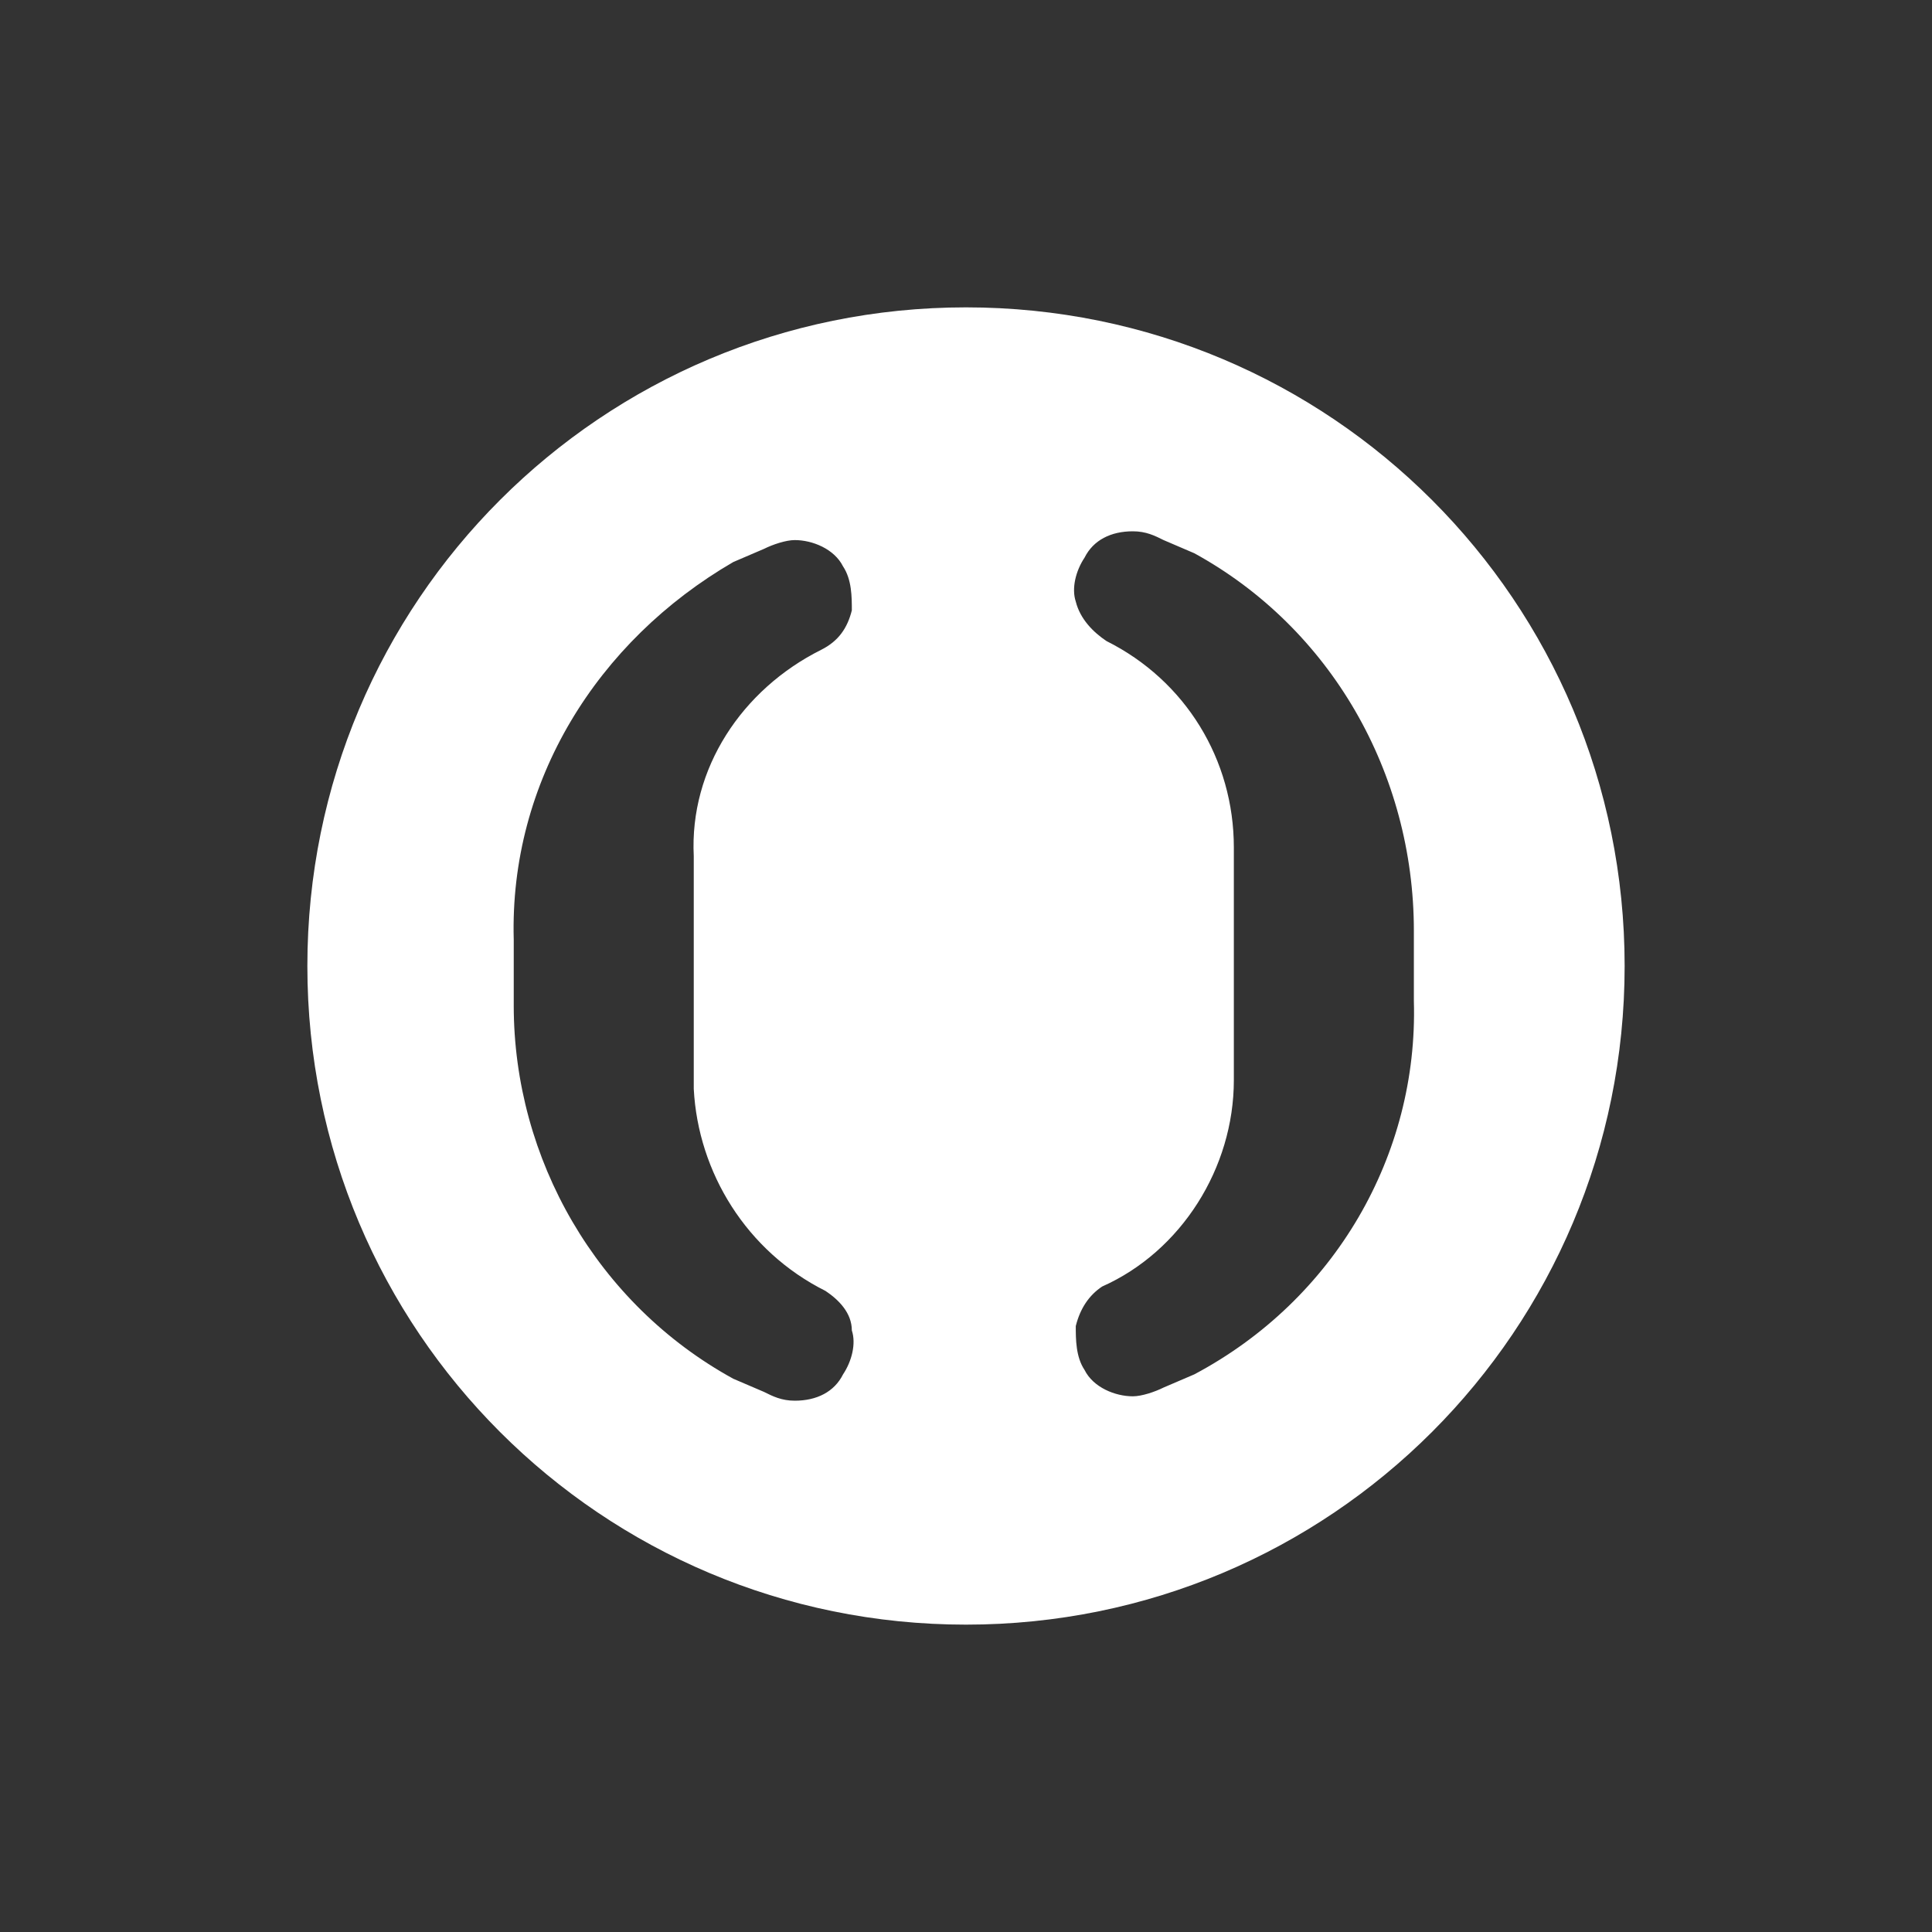 <svg height="44" viewBox="0 0 44 44" width="44" xmlns="http://www.w3.org/2000/svg"><rect x="0" y="0" width="44" height="44" fill="#333333" stroke="none"/><path d="m22 7c-8.3 0-15 6.7-15 15s6.7 15 15 15 15-6.7 15-15-6.7-15-15-15zm-3.2 22.4c.3.2.6.5.6.9.1.3 0 .7-.2 1-.2.4-.6.6-1.1.6-.3 0-.5-.1-.7-.2l-.7-.3c-3.1-1.7-5-5-5-8.5v-1.5c-.1-3.6 1.9-6.8 5-8.6 0 0 .7-.3.7-.3.2-.1.5-.2.7-.2.4 0 .9.2 1.1.6.2.3.2.7.2 1-.1.4-.3.7-.7.9-1.8.9-3 2.7-2.9 4.7v5.3c.1 1.9 1.2 3.7 3 4.6zm13.4-6.6c.1 3.5-1.8 6.8-5 8.5l-.7.3c-.2.1-.5.2-.7.2-.4 0-.9-.2-1.1-.6-.2-.3-.2-.7-.2-1 .1-.4.3-.7.6-.9 1.8-.8 3-2.7 3-4.7v-5.3c0-2-1.1-3.8-2.9-4.7-.3-.2-.6-.5-.7-.9-.1-.3 0-.7.2-1 .2-.4.6-.6 1.1-.6.3 0 .5.1.7.2 0 0 .7.3.7.3 3.1 1.7 5 5 5 8.6z" fill="#fff"/></svg>